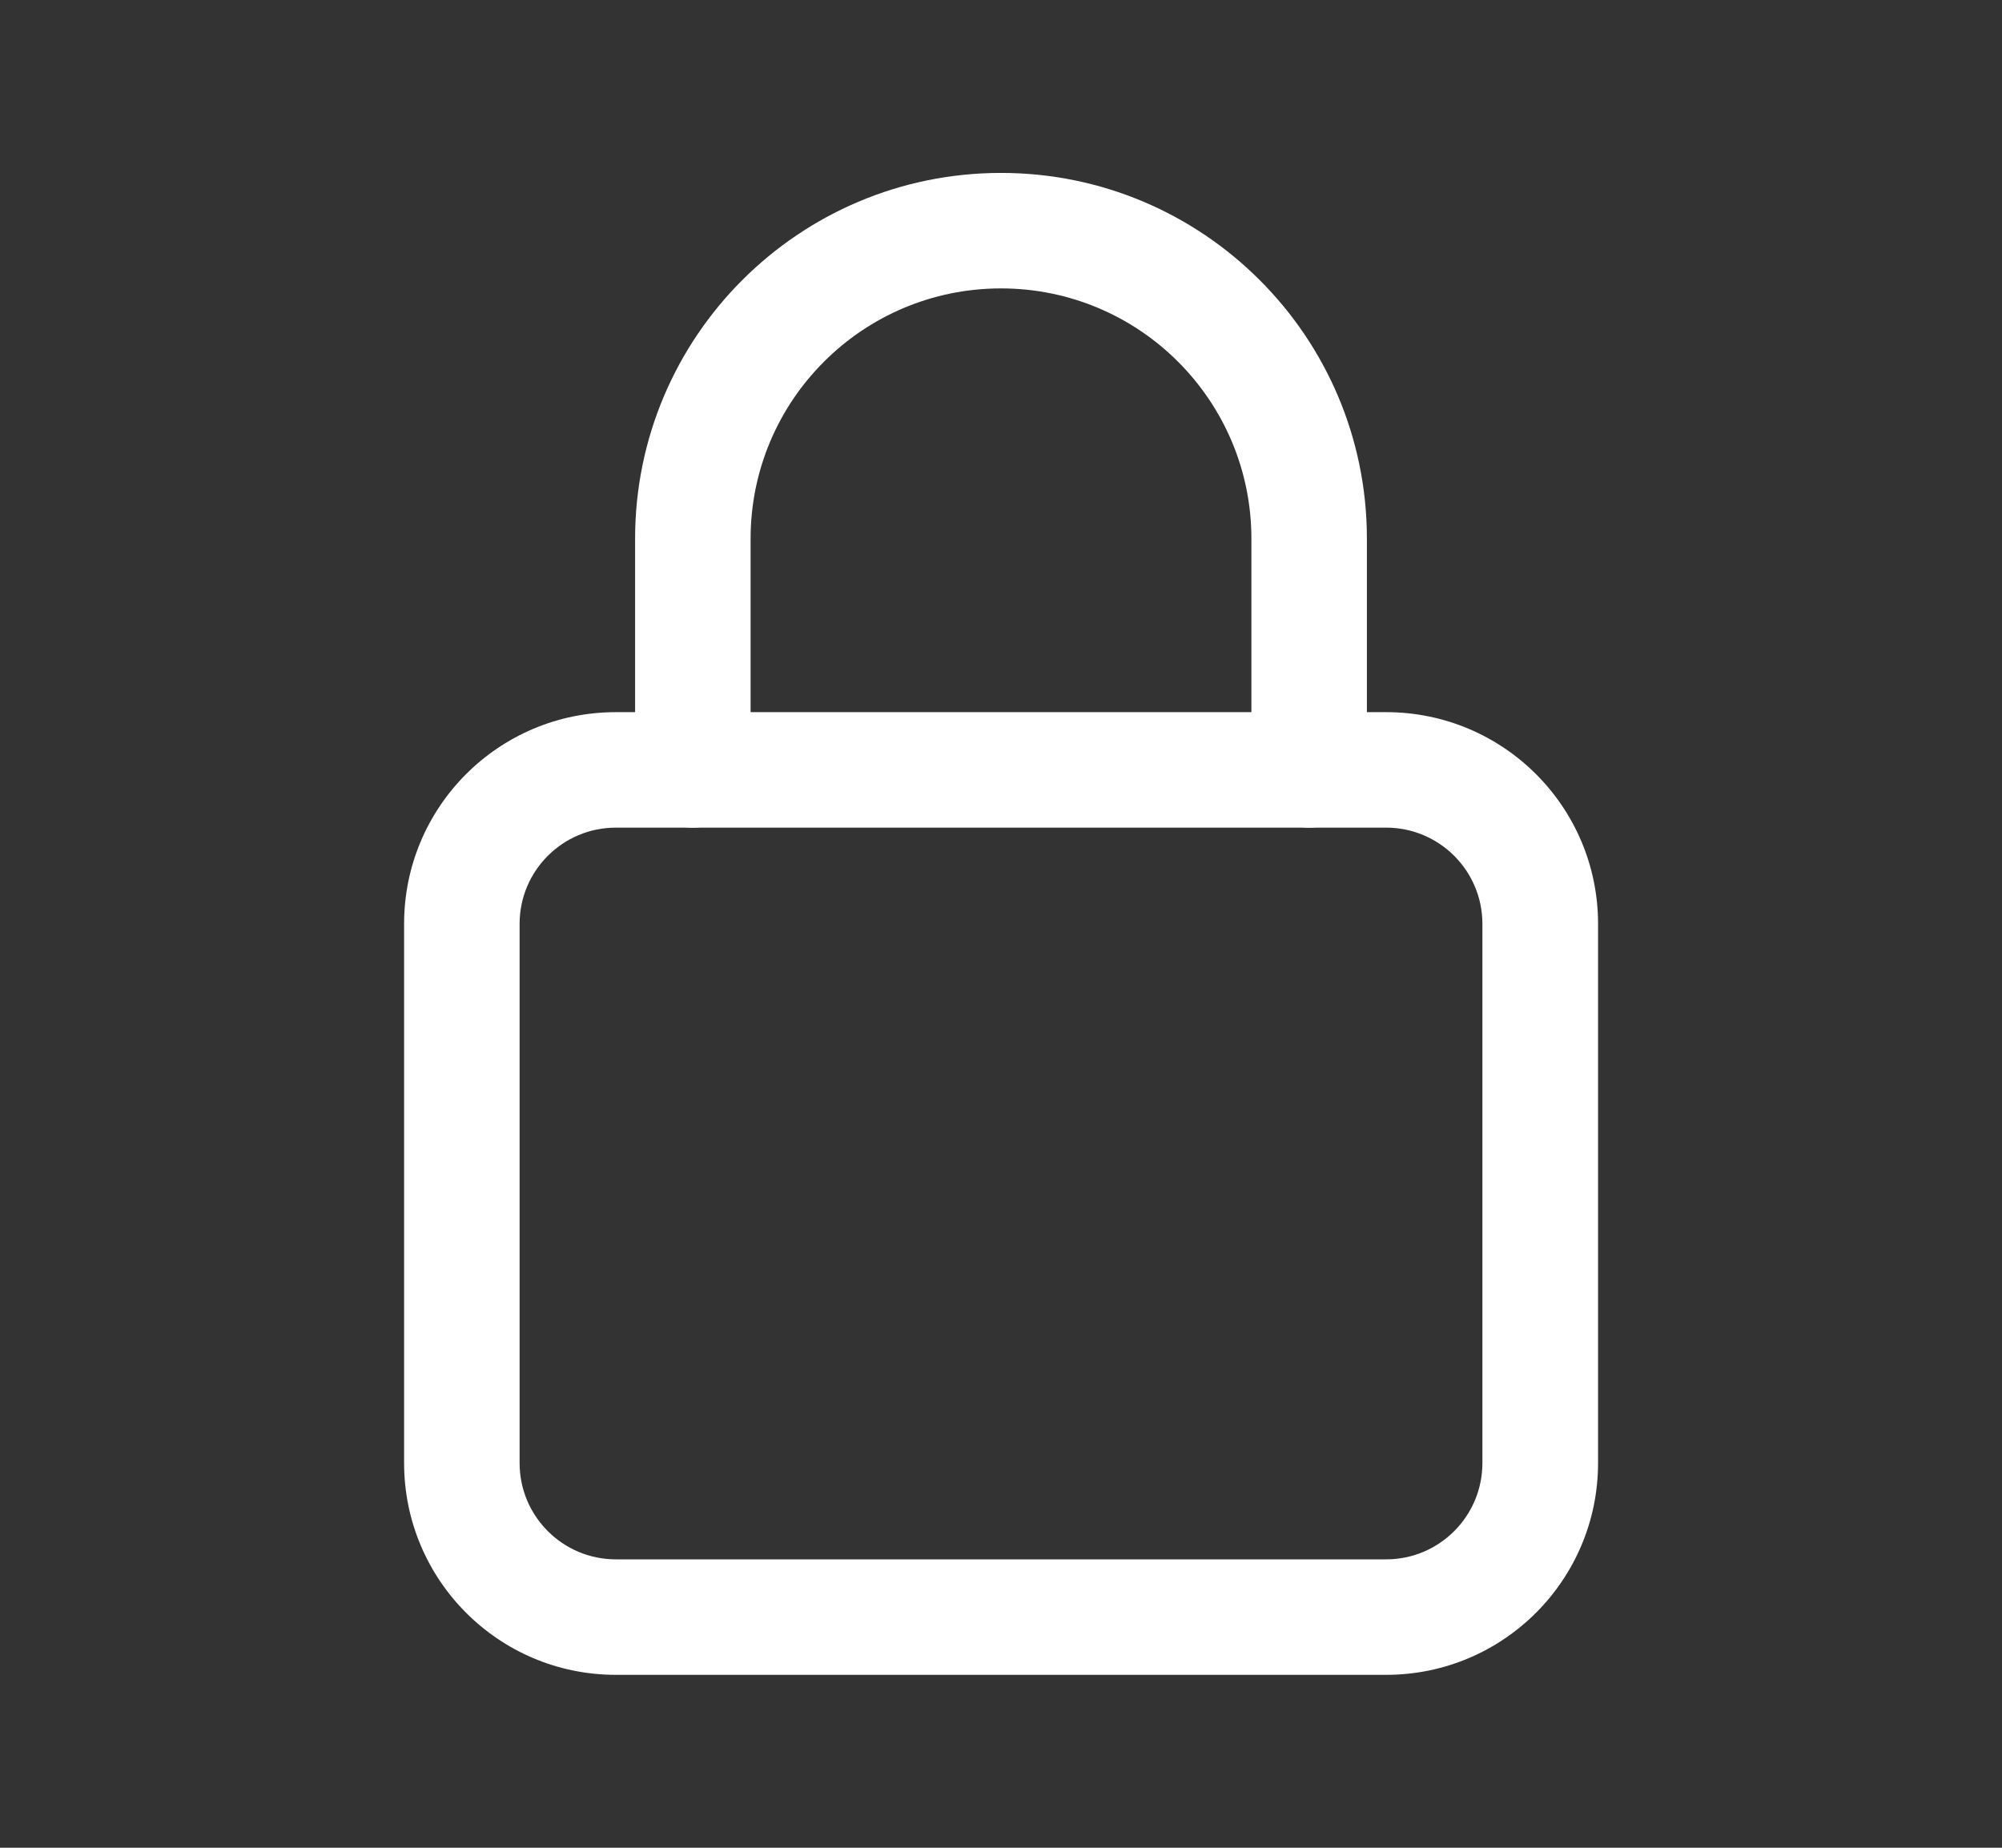 <svg width="13" height="12" viewBox="0 0 13 12" fill="none" xmlns="http://www.w3.org/2000/svg">
<rect x="0" y="0" width="13" height="12" fill="#333333" stroke="none"/>
<path fill-rule="evenodd" clip-rule="evenodd" d="M3.999 5.375C3.654 5.375 3.374 5.655 3.374 6V9.501C3.374 9.847 3.654 10.127 3.999 10.127H9.001C9.346 10.127 9.626 9.847 9.626 9.501V6C9.626 5.655 9.346 5.375 9.001 5.375H3.999ZM2.624 6C2.624 5.24 3.239 4.625 3.999 4.625H9.001C9.761 4.625 10.377 5.24 10.377 6V9.501C10.377 10.261 9.761 10.877 9.001 10.877H3.999C3.239 10.877 2.624 10.261 2.624 9.501V6Z" fill="white"/>
<path fill-rule="evenodd" clip-rule="evenodd" d="M6.5 1.873C5.602 1.873 4.874 2.601 4.874 3.499V5C4.874 5.207 4.706 5.375 4.499 5.375C4.292 5.375 4.124 5.207 4.124 5V3.499C4.124 2.187 5.188 1.123 6.5 1.123C7.812 1.123 8.876 2.187 8.876 3.499V5C8.876 5.207 8.708 5.375 8.501 5.375C8.294 5.375 8.126 5.207 8.126 5V3.499C8.126 2.601 7.398 1.873 6.5 1.873Z" fill="white"/>
</svg>
